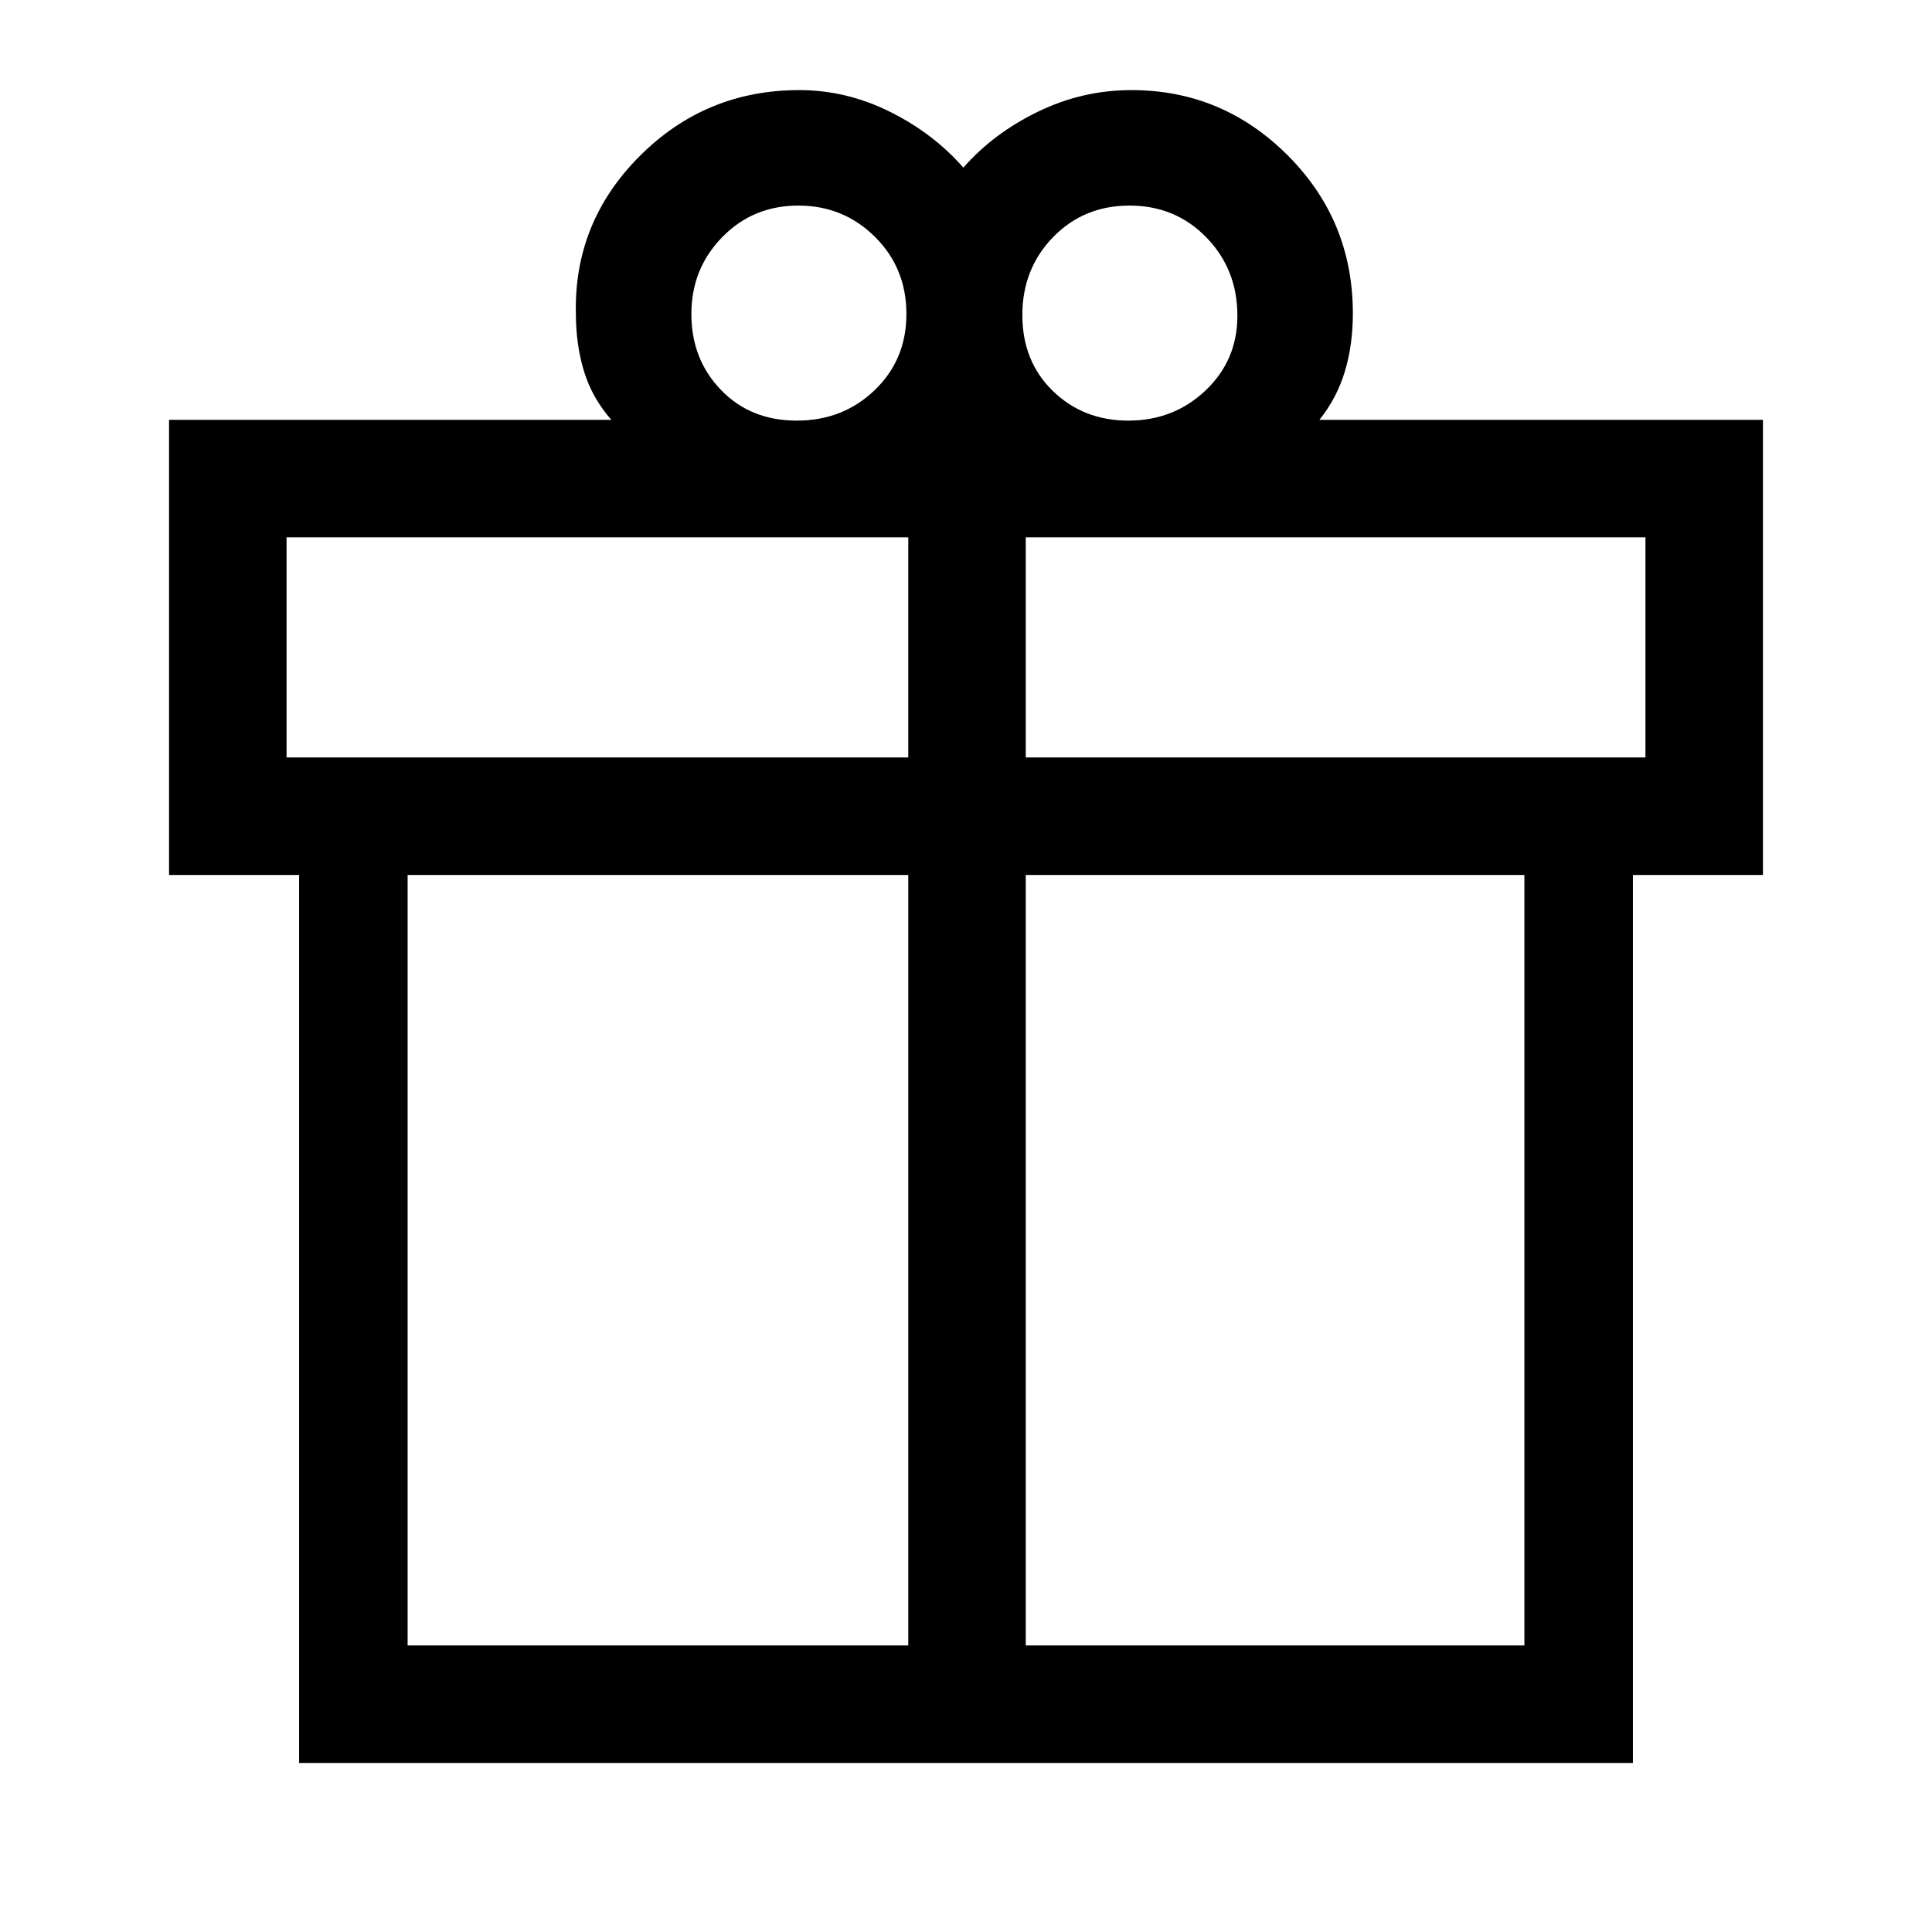 <svg xmlns="http://www.w3.org/2000/svg" height="48" viewBox="0 -960 960 960" width="48"><path d="M148.62-84v-441.23H84v-226.15h219.77q-9.57-10.93-13.59-24.14-4.03-13.21-4.03-28.71-1-45.5 31.75-78.25t79.25-32.75q23.44 0 45.07 10.77t36.47 27.77q14.85-17 36.98-27.77 22.12-10.77 46.56-10.77 45.17 0 77.58 32.38 32.42 32.37 32.42 78.62 0 15.54-3.96 28.75t-12.66 24.1H876v226.15h-64.62V-84H148.62Zm412.65-773.85q-22.77 0-38.02 15.71Q508-826.43 508-803.44q0 22.98 15.15 37.71Q538.29-751 560.68-751q22.55 0 38.36-14.99 15.81-14.99 15.81-37.15 0-23.05-15.41-38.88-15.4-15.83-38.17-15.83Zm-217.73 53.87q0 22.48 14.69 37.73Q372.92-751 395.9-751q22.98 0 38.73-15.15 15.76-15.14 15.76-37.82 0-22.84-15.65-38.36t-38.03-15.52q-22.55 0-37.86 15.7-15.31 15.69-15.31 38.17ZM142.39-693v109.38h308.92V-693H142.39Zm308.92 550.61v-382.84H202.54v382.84h248.77Zm58.38 0h247.77v-382.84H509.69v382.84Zm307.92-441.23V-693H509.69v109.38h307.92Z"/></svg>